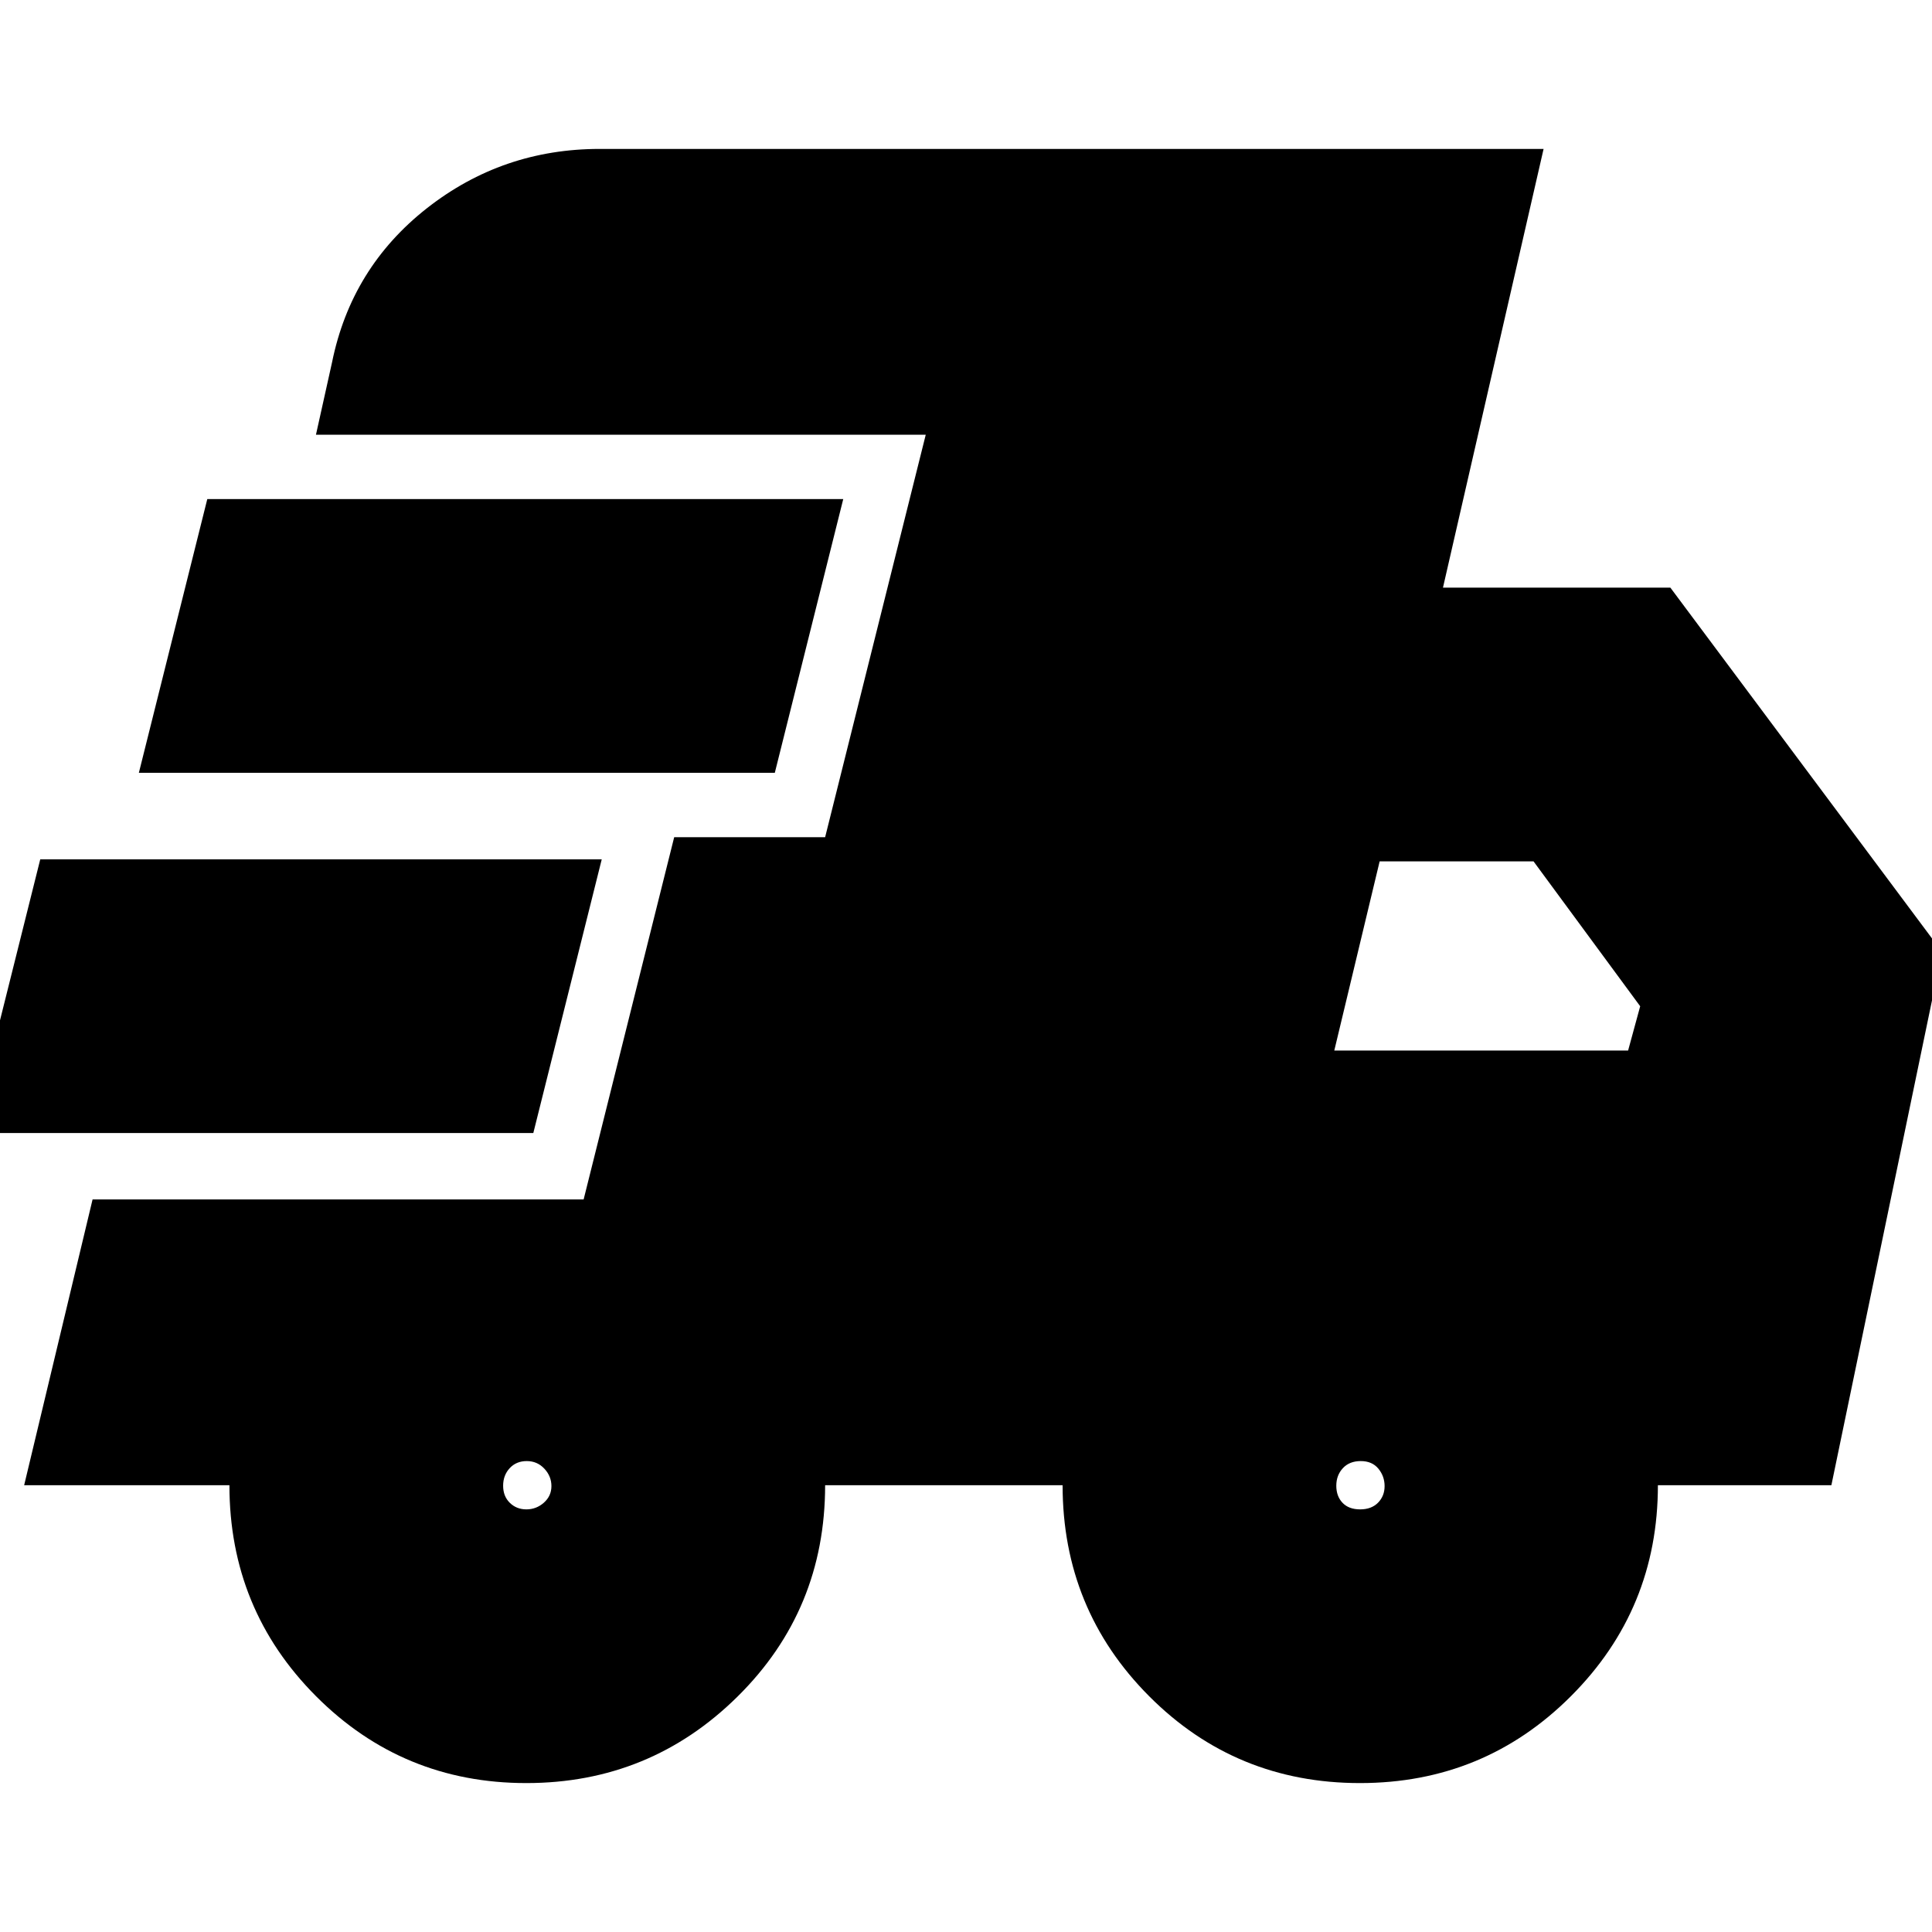 <svg xmlns="http://www.w3.org/2000/svg" height="24" viewBox="0 -960 960 960" width="24"><path d="m-14-397 34-136h279l-34 136H-14ZM261.53-74q-61.47 0-104.5-43.17Q114-160.33 114-222H12l34-142h244l45-180h75l50-200H157l8-36q9.55-47 47.09-76.5Q249.64-886 298-886h469l-50 218h113l135 181-55 265h-86.2q0 61.58-43.18 104.79Q737.45-74 675.76-74 614-74 571-117.17 528-160.33 528-222H410q0 62-43.5 105T261.53-74ZM69-576l34-136h316l-34 136H69Zm192.56 366q4.92 0 8.68-3.32 3.76-3.33 3.76-8.24 0-4.92-3.53-8.68-3.52-3.76-8.73-3.76-5.22 0-8.48 3.53-3.26 3.52-3.26 8.73 0 5.22 3.32 8.48 3.33 3.26 8.24 3.26Zm414.28 0q5.63 0 8.9-3.32 3.26-3.33 3.26-8.24 0-4.92-3.1-8.68-3.11-3.76-8.74-3.76-5.63 0-8.9 3.53-3.26 3.52-3.26 8.73 0 5.22 3.1 8.48 3.11 3.26 8.74 3.26ZM663-438h146l6-22-53-72h-76.46L663-438Z"/></svg>